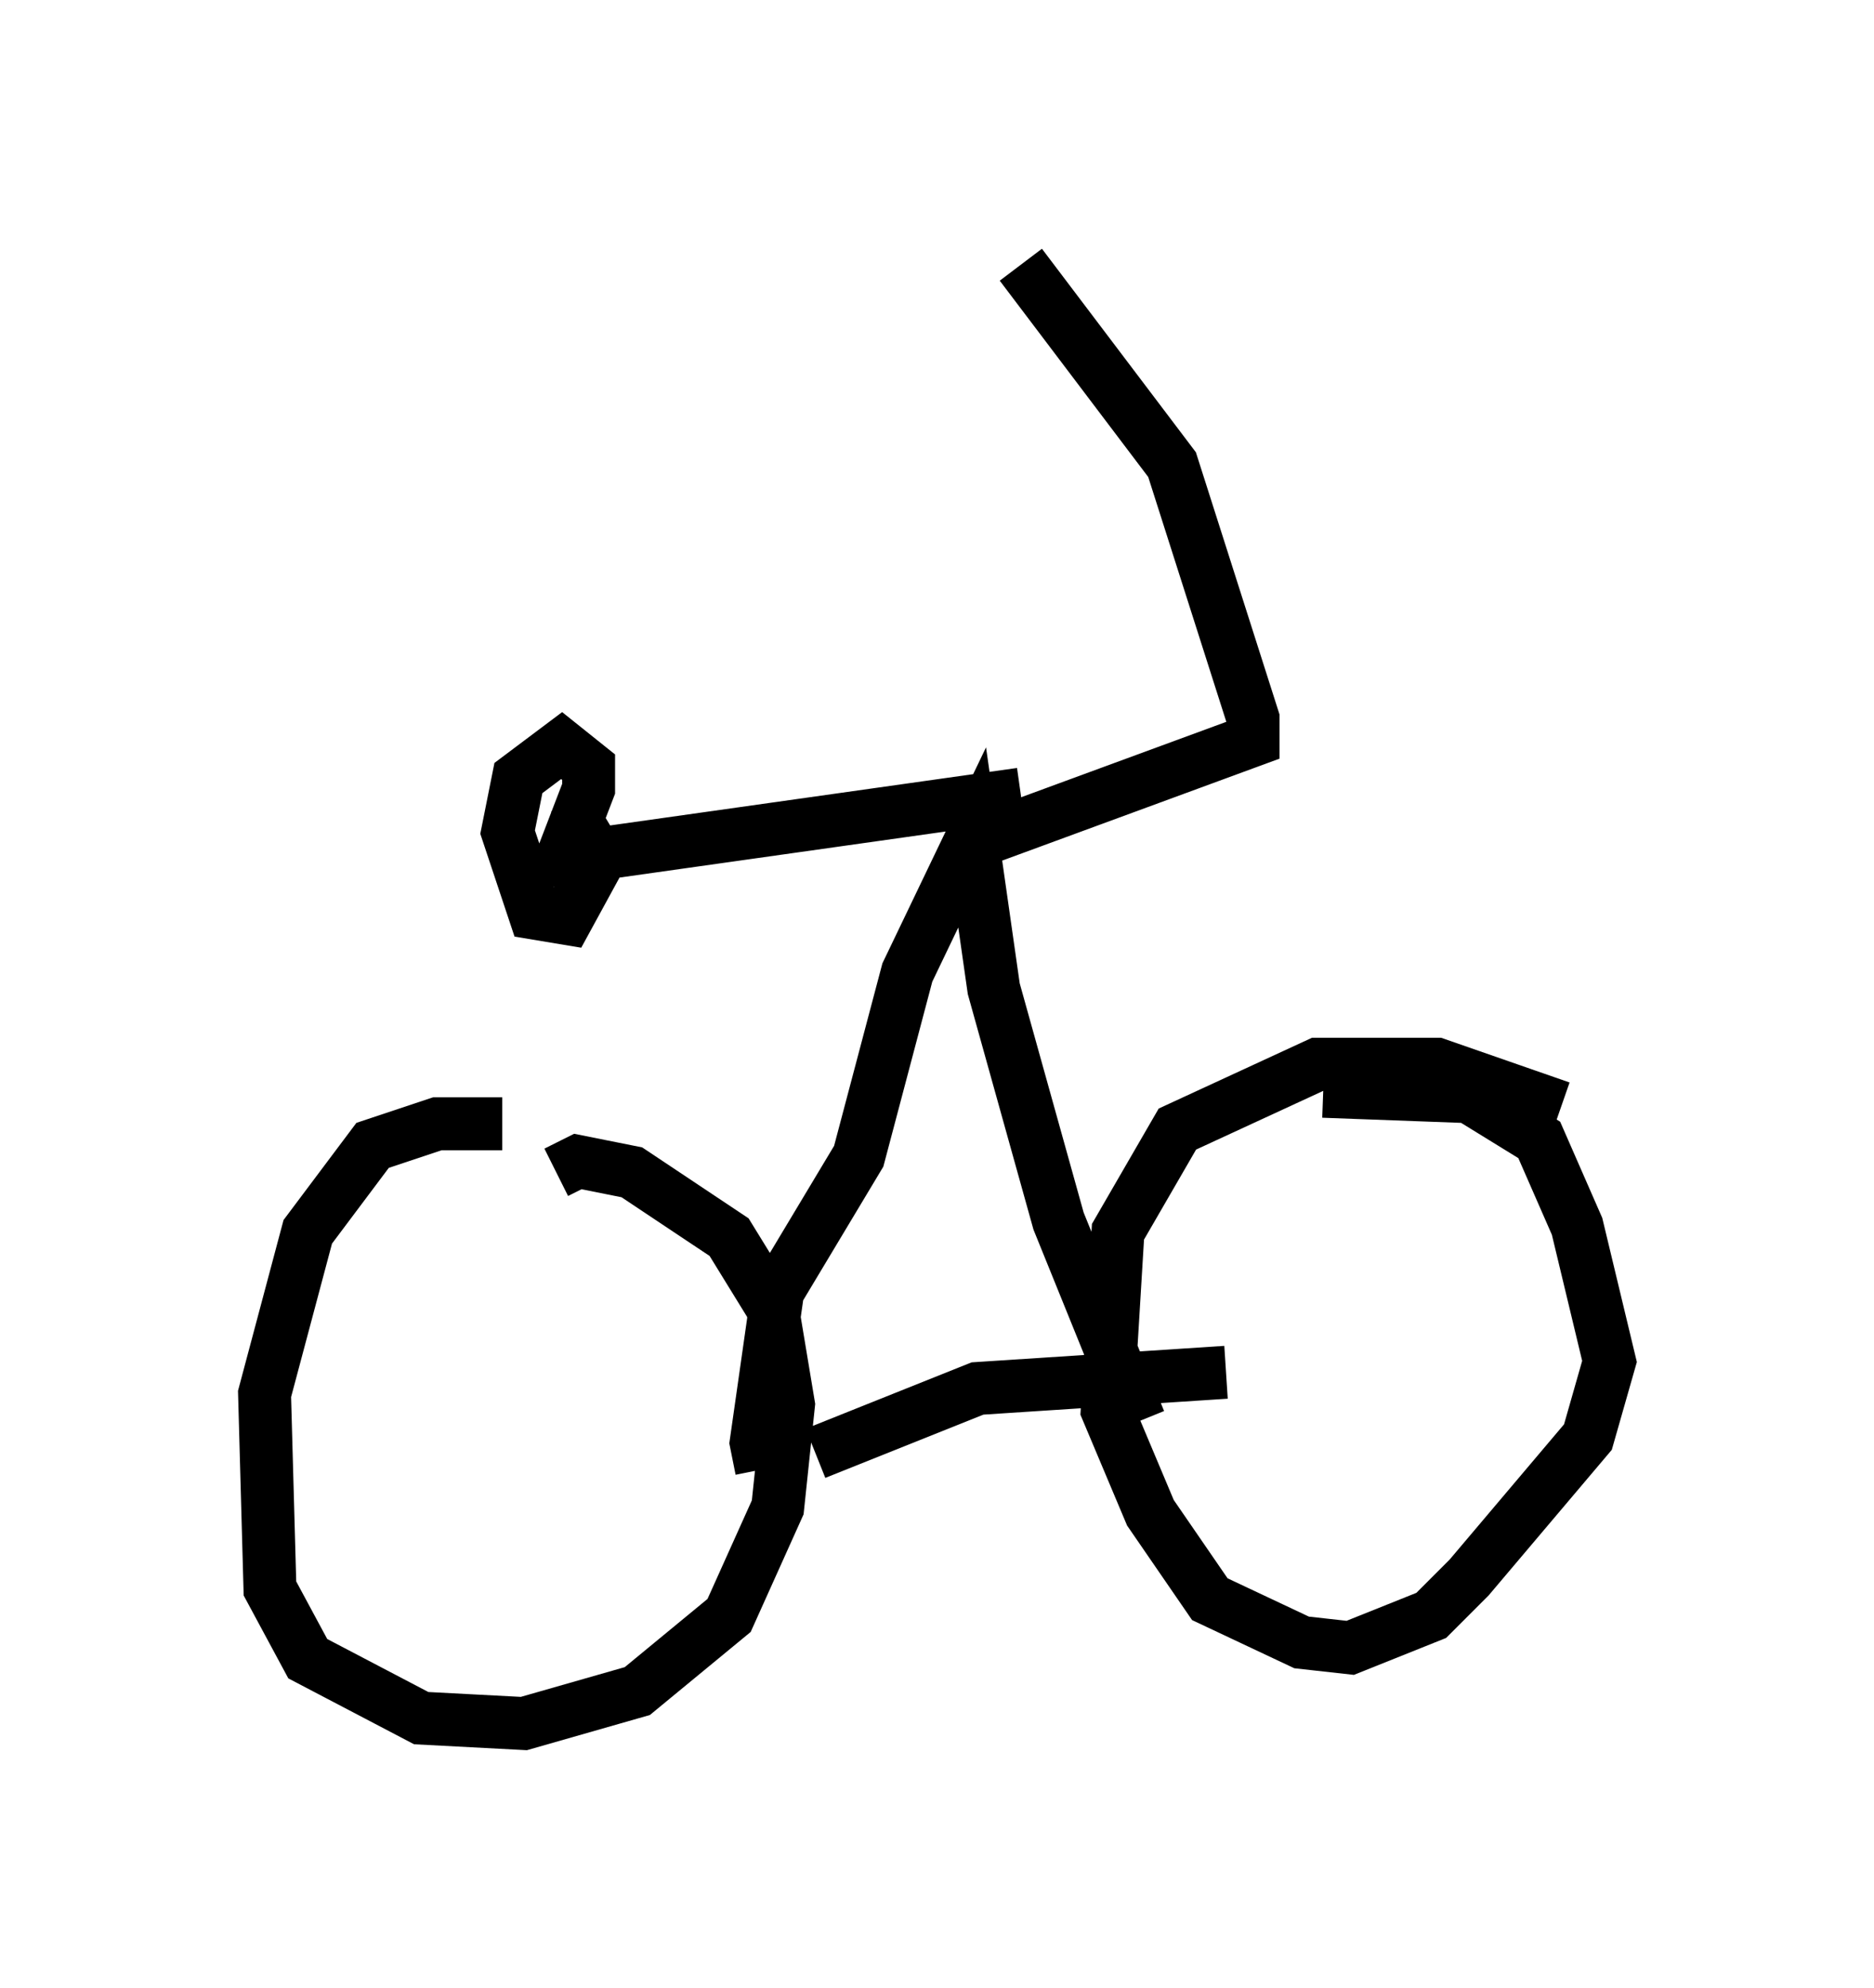 <?xml version="1.0" encoding="utf-8" ?>
<svg baseProfile="full" height="37.563" version="1.1" width="35.419" xmlns="http://www.w3.org/2000/svg" xmlns:ev="http://www.w3.org/2001/xml-events" xmlns:xlink="http://www.w3.org/1999/xlink"><defs /><rect fill="white" height="37.563" width="35.419" x="0" y="0" /><path d="M11.023, 22.15 m-1.531, -0.919 l-1.225, 0.0 -1.225, 0.408 l-1.225, 1.633 -0.817, 3.063 l0.102, 3.675 0.715, 1.327 l2.144, 1.123 1.94, 0.102 l2.144, -0.613 1.735, -1.429 l0.919, -2.042 0.204, -1.94 l-0.306, -1.838 -0.817, -1.327 l-1.838, -1.225 -1.021, -0.204 l-0.408, 0.204 m18.988, -1.225 l-2.348, -0.817 -2.246, 0.0 l-2.654, 1.225 -1.123, 1.94 l-0.204, 3.369 0.817, 1.94 l1.123, 1.633 1.735, 0.817 l0.919, 0.102 1.531, -0.613 l0.715, -0.715 2.246, -2.654 l0.408, -1.429 -0.613, -2.552 l-0.715, -1.633 -1.327, -0.817 l-2.756, -0.102 m-9.596, 6.84 l3.063, -1.225 4.696, -0.306 m-8.779, 1.838 l-0.102, -0.51 0.408, -2.858 l1.531, -2.552 0.919, -3.471 l1.225, -2.552 0.408, 2.858 l1.225, 4.39 1.531, 3.777 m-2.246, -11.842 l-8.677, 1.225 0.51, -1.327 l0.0, -0.408 -0.51, -0.408 l-0.817, 0.613 -0.204, 1.021 l0.51, 1.531 0.613, 0.102 l0.613, -1.123 -0.306, -0.51 l-0.51, 0.102 m8.167, 0.0 l5.002, -1.838 0.0, -0.408 l-1.531, -4.798 -2.858, -3.777 " fill="none" stroke="black" stroke-width="1" /></svg>